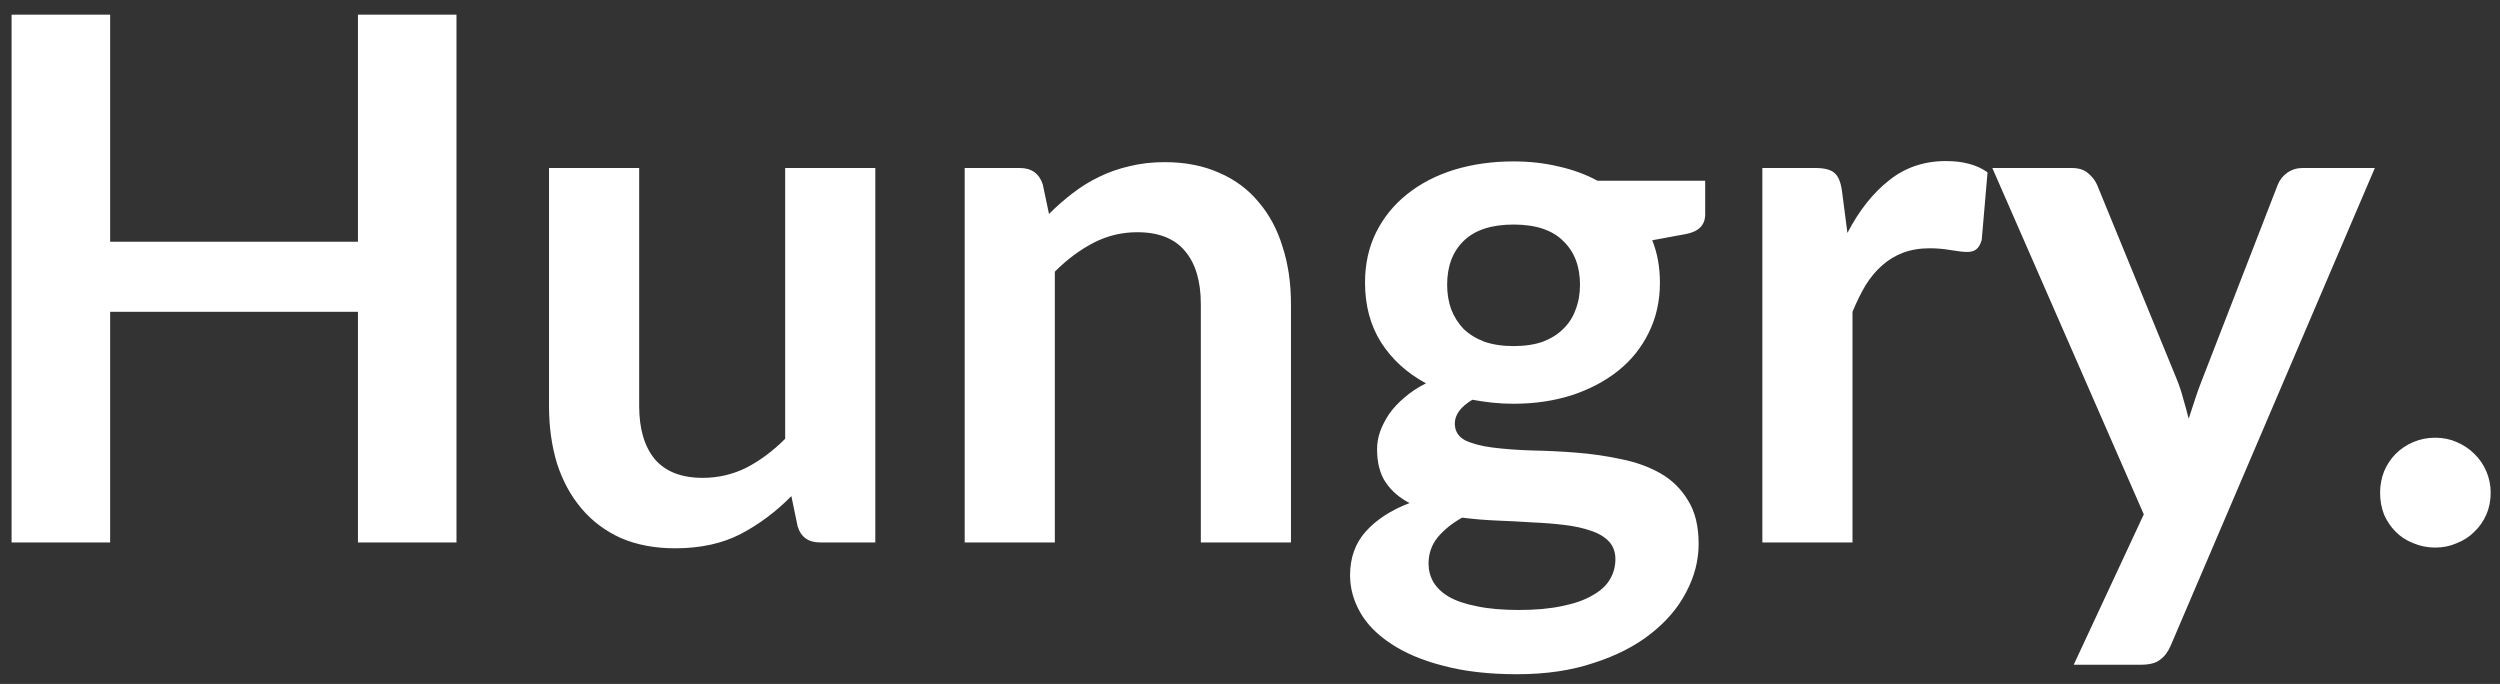 <svg width="106" height="29" viewBox="0 0 106 29" fill="none" xmlns="http://www.w3.org/2000/svg">
<rect x="0" y="0" width="106" height="29" fill="#333333" stroke="none"/>
<path d="M19.355 0.623V23H15.177V13.22H4.67V23H0.491V0.623H4.67V10.249H15.177V0.623H19.355ZM37.113 7.123V23H34.776C34.271 23 33.951 22.768 33.817 22.304L33.554 21.035C32.904 21.695 32.187 22.231 31.402 22.644C30.619 23.046 29.695 23.248 28.633 23.248C27.766 23.248 26.997 23.103 26.327 22.814C25.666 22.515 25.109 22.097 24.655 21.561C24.201 21.024 23.856 20.39 23.619 19.657C23.392 18.915 23.278 18.1 23.278 17.212V7.123H27.101V17.212C27.101 18.182 27.322 18.935 27.766 19.472C28.22 19.998 28.896 20.261 29.793 20.261C30.453 20.261 31.072 20.116 31.65 19.828C32.228 19.528 32.775 19.121 33.291 18.605V7.123H37.113ZM44.477 9.072C44.797 8.753 45.133 8.459 45.483 8.19C45.844 7.912 46.221 7.68 46.613 7.494C47.015 7.298 47.444 7.148 47.897 7.045C48.351 6.932 48.847 6.875 49.383 6.875C50.25 6.875 51.018 7.025 51.689 7.324C52.359 7.613 52.916 8.025 53.36 8.562C53.814 9.088 54.154 9.722 54.382 10.465C54.619 11.198 54.737 12.008 54.737 12.895V23H50.915V12.895C50.915 11.925 50.693 11.177 50.25 10.651C49.806 10.114 49.13 9.846 48.222 9.846C47.562 9.846 46.943 9.996 46.365 10.295C45.788 10.594 45.241 11.002 44.725 11.518V23H40.903V7.123H43.239C43.735 7.123 44.06 7.355 44.214 7.819L44.477 9.072ZM64.176 14.674C64.65 14.674 65.063 14.613 65.414 14.489C65.764 14.355 66.053 14.174 66.28 13.947C66.518 13.72 66.693 13.447 66.806 13.127C66.93 12.807 66.992 12.456 66.992 12.075C66.992 11.291 66.755 10.672 66.28 10.218C65.816 9.753 65.115 9.521 64.176 9.521C63.237 9.521 62.53 9.753 62.056 10.218C61.591 10.672 61.359 11.291 61.359 12.075C61.359 12.446 61.416 12.792 61.529 13.111C61.653 13.431 61.829 13.71 62.056 13.947C62.293 14.174 62.587 14.355 62.938 14.489C63.299 14.613 63.711 14.674 64.176 14.674ZM68.493 23.712C68.493 23.402 68.4 23.15 68.215 22.954C68.029 22.758 67.776 22.608 67.456 22.505C67.137 22.391 66.76 22.309 66.327 22.257C65.904 22.206 65.45 22.169 64.965 22.149C64.49 22.118 63.995 22.092 63.479 22.072C62.974 22.051 62.479 22.01 61.994 21.948C61.571 22.185 61.225 22.463 60.957 22.783C60.699 23.103 60.57 23.475 60.57 23.898C60.57 24.176 60.637 24.434 60.771 24.671C60.916 24.919 61.137 25.13 61.437 25.306C61.746 25.481 62.143 25.615 62.628 25.708C63.113 25.811 63.706 25.863 64.408 25.863C65.12 25.863 65.734 25.806 66.249 25.693C66.765 25.59 67.188 25.44 67.518 25.244C67.859 25.058 68.106 24.831 68.261 24.563C68.416 24.305 68.493 24.021 68.493 23.712ZM72.3 7.664V9.088C72.3 9.542 72.027 9.82 71.48 9.924L70.056 10.187C70.273 10.733 70.381 11.332 70.381 11.982C70.381 12.766 70.221 13.478 69.901 14.117C69.592 14.747 69.159 15.283 68.602 15.727C68.044 16.17 67.384 16.516 66.621 16.764C65.868 17.001 65.053 17.119 64.176 17.119C63.866 17.119 63.567 17.104 63.278 17.073C62.989 17.042 62.706 17.001 62.427 16.949C61.932 17.248 61.684 17.584 61.684 17.955C61.684 18.275 61.829 18.512 62.117 18.667C62.417 18.811 62.809 18.915 63.294 18.977C63.779 19.038 64.33 19.08 64.949 19.1C65.568 19.111 66.203 19.142 66.853 19.193C67.503 19.245 68.137 19.338 68.756 19.472C69.375 19.596 69.927 19.797 70.412 20.075C70.897 20.354 71.284 20.735 71.573 21.22C71.872 21.695 72.022 22.309 72.022 23.062C72.022 23.763 71.846 24.444 71.495 25.105C71.155 25.765 70.655 26.353 69.994 26.869C69.344 27.385 68.54 27.797 67.58 28.107C66.631 28.427 65.548 28.587 64.33 28.587C63.134 28.587 62.092 28.468 61.205 28.231C60.317 28.004 59.58 27.694 58.992 27.302C58.404 26.92 57.965 26.477 57.676 25.971C57.387 25.466 57.243 24.939 57.243 24.393C57.243 23.65 57.465 23.031 57.908 22.536C58.362 22.03 58.981 21.628 59.765 21.329C59.342 21.112 59.007 20.823 58.759 20.462C58.512 20.101 58.388 19.626 58.388 19.038C58.388 18.801 58.429 18.559 58.512 18.311C58.605 18.053 58.734 17.8 58.899 17.553C59.074 17.305 59.291 17.073 59.549 16.856C59.807 16.63 60.111 16.428 60.462 16.253C59.657 15.82 59.023 15.242 58.558 14.52C58.104 13.797 57.877 12.952 57.877 11.982C57.877 11.198 58.032 10.491 58.342 9.862C58.661 9.222 59.1 8.68 59.657 8.237C60.224 7.783 60.89 7.437 61.653 7.2C62.427 6.963 63.268 6.844 64.176 6.844C64.857 6.844 65.496 6.916 66.095 7.061C66.693 7.195 67.24 7.396 67.735 7.664H72.3ZM78.33 9.877C78.825 8.928 79.413 8.185 80.094 7.649C80.775 7.102 81.579 6.829 82.508 6.829C83.24 6.829 83.829 6.989 84.272 7.308L84.025 10.171C83.973 10.357 83.896 10.491 83.792 10.574C83.7 10.646 83.571 10.682 83.406 10.682C83.251 10.682 83.019 10.656 82.709 10.604C82.41 10.553 82.116 10.527 81.827 10.527C81.404 10.527 81.028 10.589 80.697 10.713C80.367 10.837 80.068 11.017 79.8 11.255C79.542 11.481 79.31 11.76 79.103 12.09C78.907 12.42 78.722 12.797 78.546 13.22V23H74.724V7.123H76.968C77.36 7.123 77.633 7.195 77.788 7.339C77.943 7.473 78.046 7.721 78.098 8.082L78.33 9.877ZM100.693 7.123L92.042 27.364C91.929 27.632 91.779 27.833 91.593 27.968C91.418 28.112 91.144 28.184 90.773 28.184H87.926L90.897 21.808L84.475 7.123H87.833C88.132 7.123 88.364 7.195 88.529 7.339C88.705 7.484 88.834 7.649 88.916 7.835L92.29 16.067C92.403 16.346 92.496 16.624 92.568 16.903C92.651 17.181 92.728 17.465 92.8 17.754C92.893 17.465 92.986 17.181 93.079 16.903C93.172 16.614 93.275 16.33 93.388 16.052L96.576 7.835C96.659 7.628 96.793 7.458 96.979 7.324C97.175 7.19 97.391 7.123 97.629 7.123H100.693ZM100.916 20.895C100.916 20.576 100.973 20.271 101.086 19.982C101.21 19.694 101.375 19.446 101.581 19.24C101.788 19.033 102.035 18.868 102.324 18.744C102.613 18.621 102.922 18.559 103.252 18.559C103.583 18.559 103.887 18.621 104.166 18.744C104.454 18.868 104.702 19.033 104.908 19.24C105.125 19.446 105.295 19.694 105.419 19.982C105.543 20.271 105.605 20.576 105.605 20.895C105.605 21.226 105.543 21.535 105.419 21.824C105.295 22.102 105.125 22.345 104.908 22.551C104.702 22.758 104.454 22.918 104.166 23.031C103.887 23.155 103.583 23.217 103.252 23.217C102.922 23.217 102.613 23.155 102.324 23.031C102.035 22.918 101.788 22.758 101.581 22.551C101.375 22.345 101.21 22.102 101.086 21.824C100.973 21.535 100.916 21.226 100.916 20.895Z" fill="white"/>
</svg>
